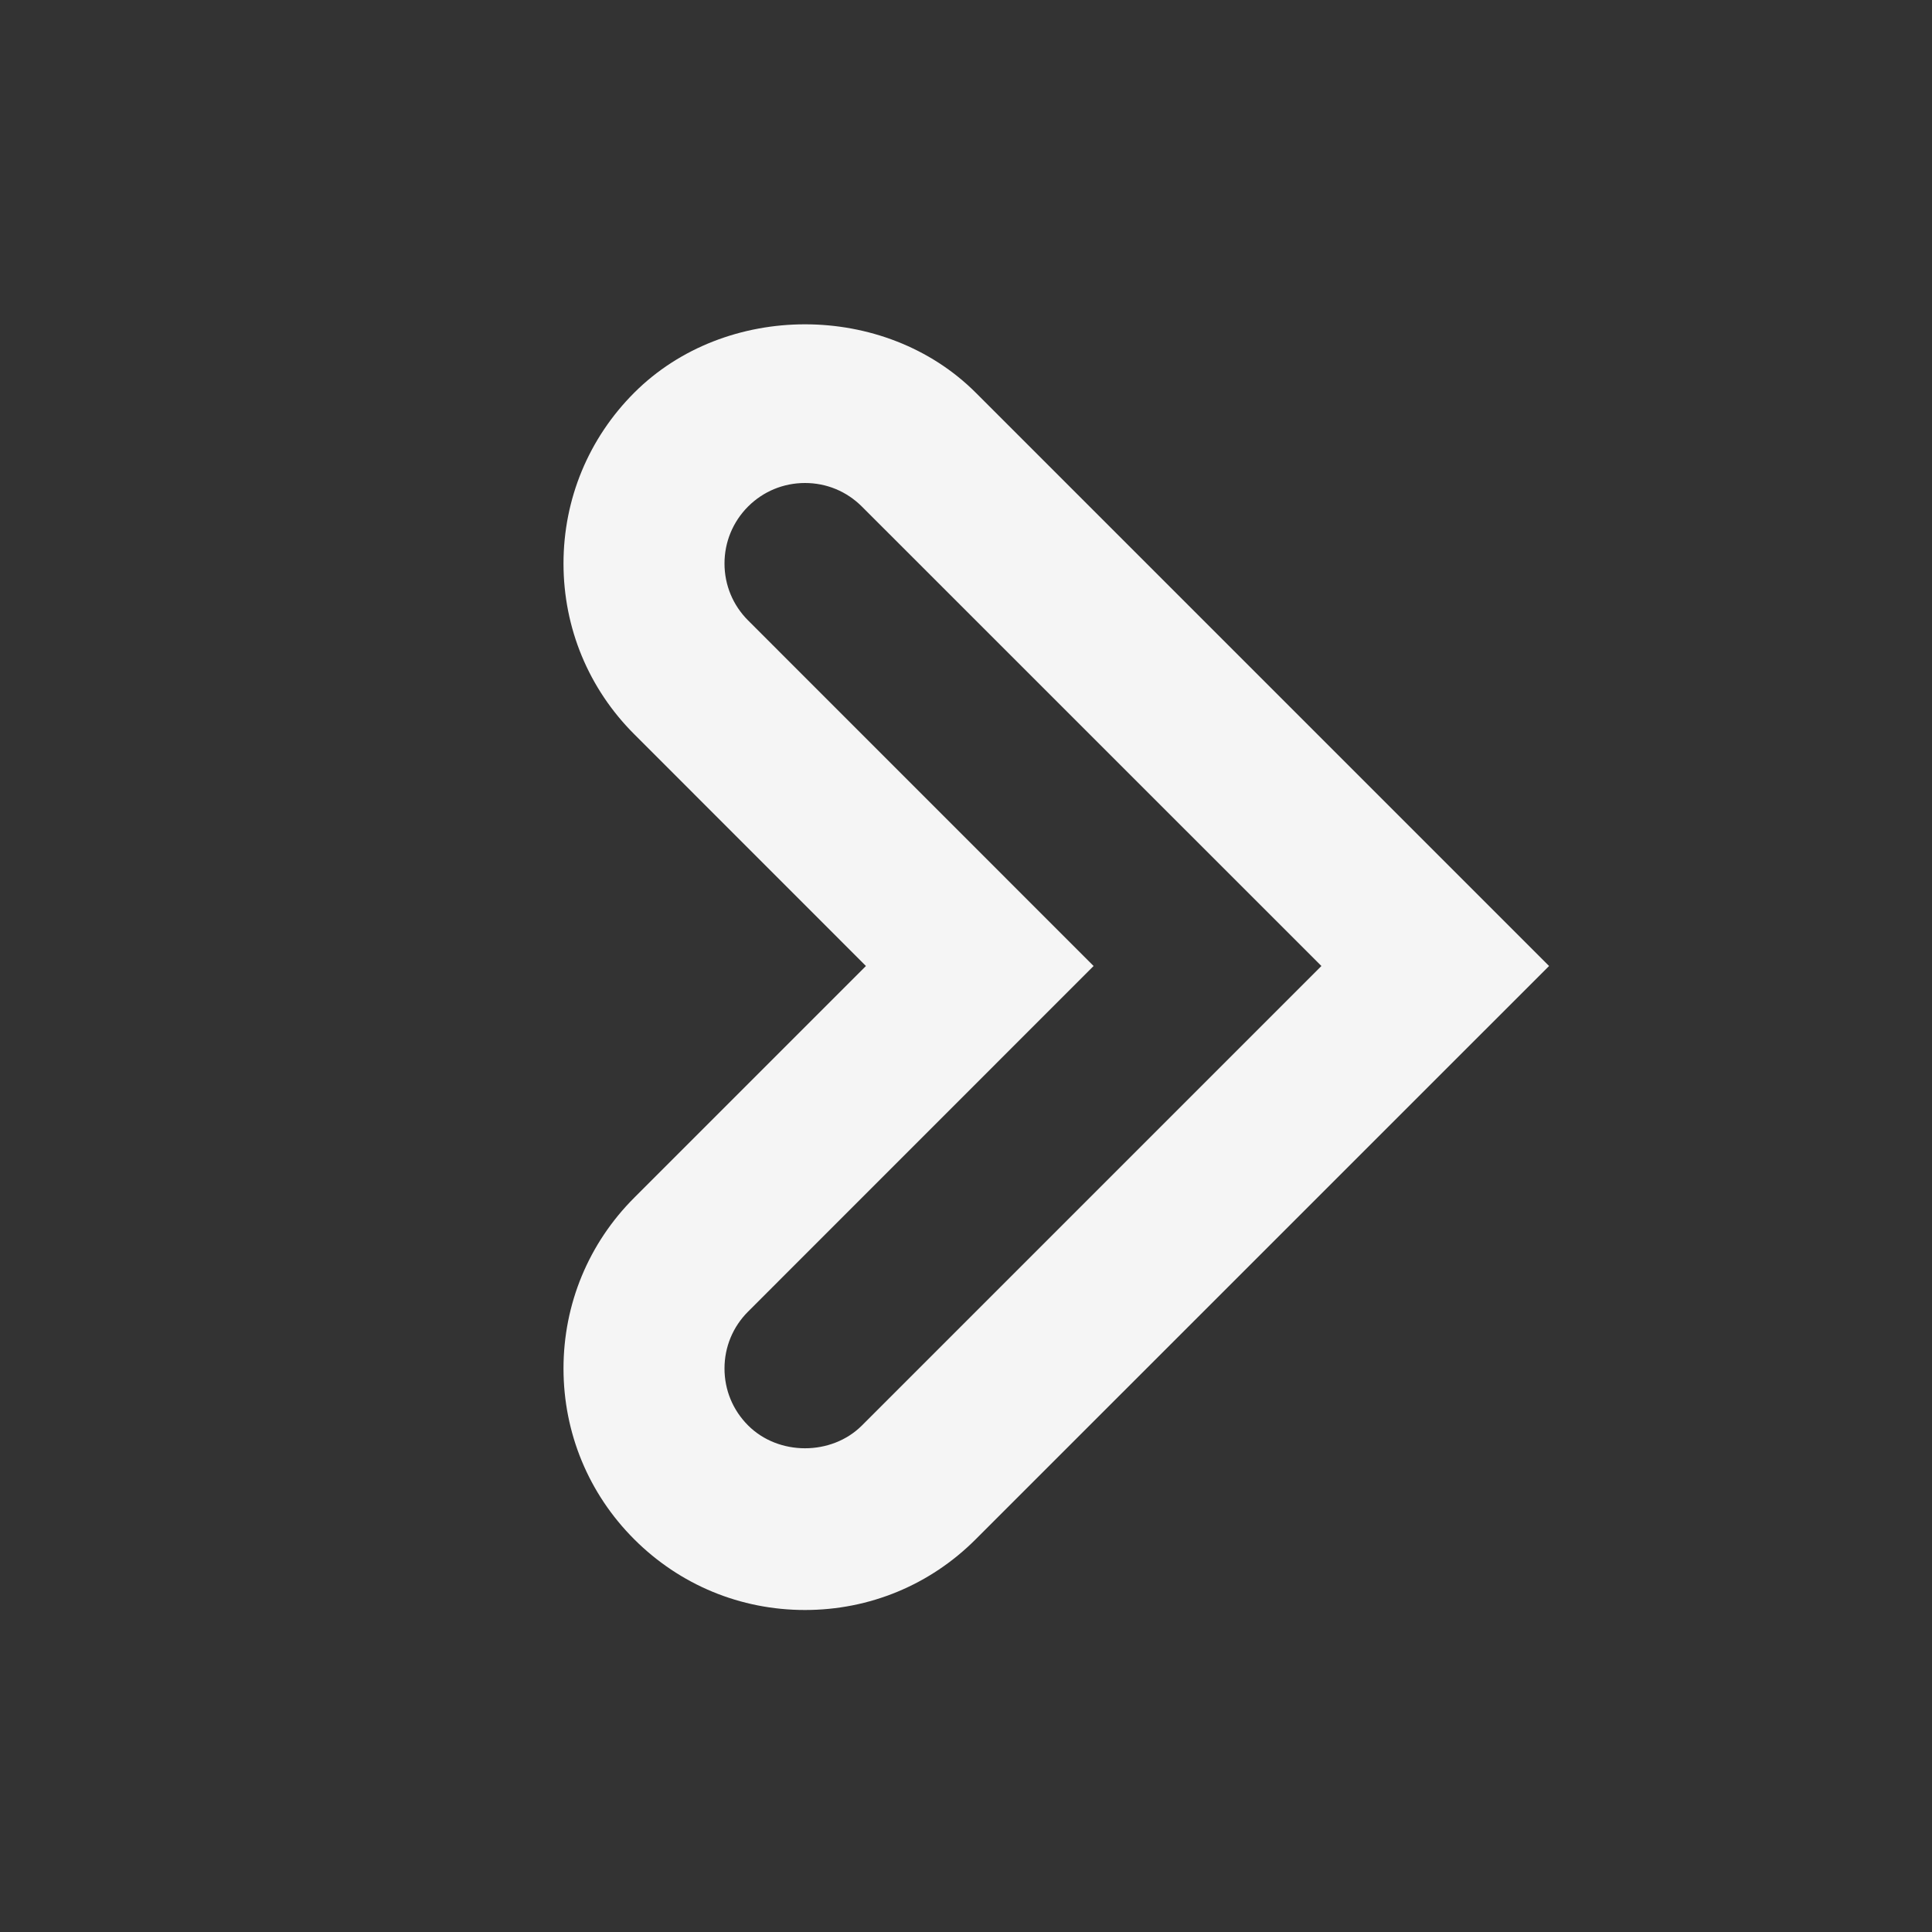 <?xml version="1.0" ?><svg baseProfile="tiny" fill="whitesmoke" height="32px" id="Layer_1" version="1.2" viewBox="0 0 24 24" width="32px" xml:space="preserve" xmlns="http://www.w3.org/2000/svg" xmlns:xlink="http://www.w3.org/1999/xlink"><rect x="0" y="0" width="24" height="24" fill="#333333" stroke="none"/><g><g><path d="M10,20c-0.802,0-1.555-0.312-2.122-0.879C7.312,18.555,7,17.801,7,17s0.312-1.555,0.879-2.122L10.757,12L7.879,9.121    C7.312,8.555,7,7.801,7,7s0.312-1.555,0.879-2.122c1.133-1.132,3.109-1.133,4.243,0.001L19.243,12l-7.122,7.121    C11.555,19.688,10.802,20,10,20z M10,6C9.732,6,9.482,6.104,9.293,6.292C9.104,6.482,9,6.733,9,7s0.104,0.518,0.293,0.707    L13.585,12l-4.292,4.293C9.104,16.482,9,16.732,9,17s0.104,0.518,0.293,0.707c0.378,0.379,1.037,0.378,1.414,0.001L16.415,12    l-5.708-5.707C10.518,6.104,10.268,6,10,6z" /></g></g></svg>